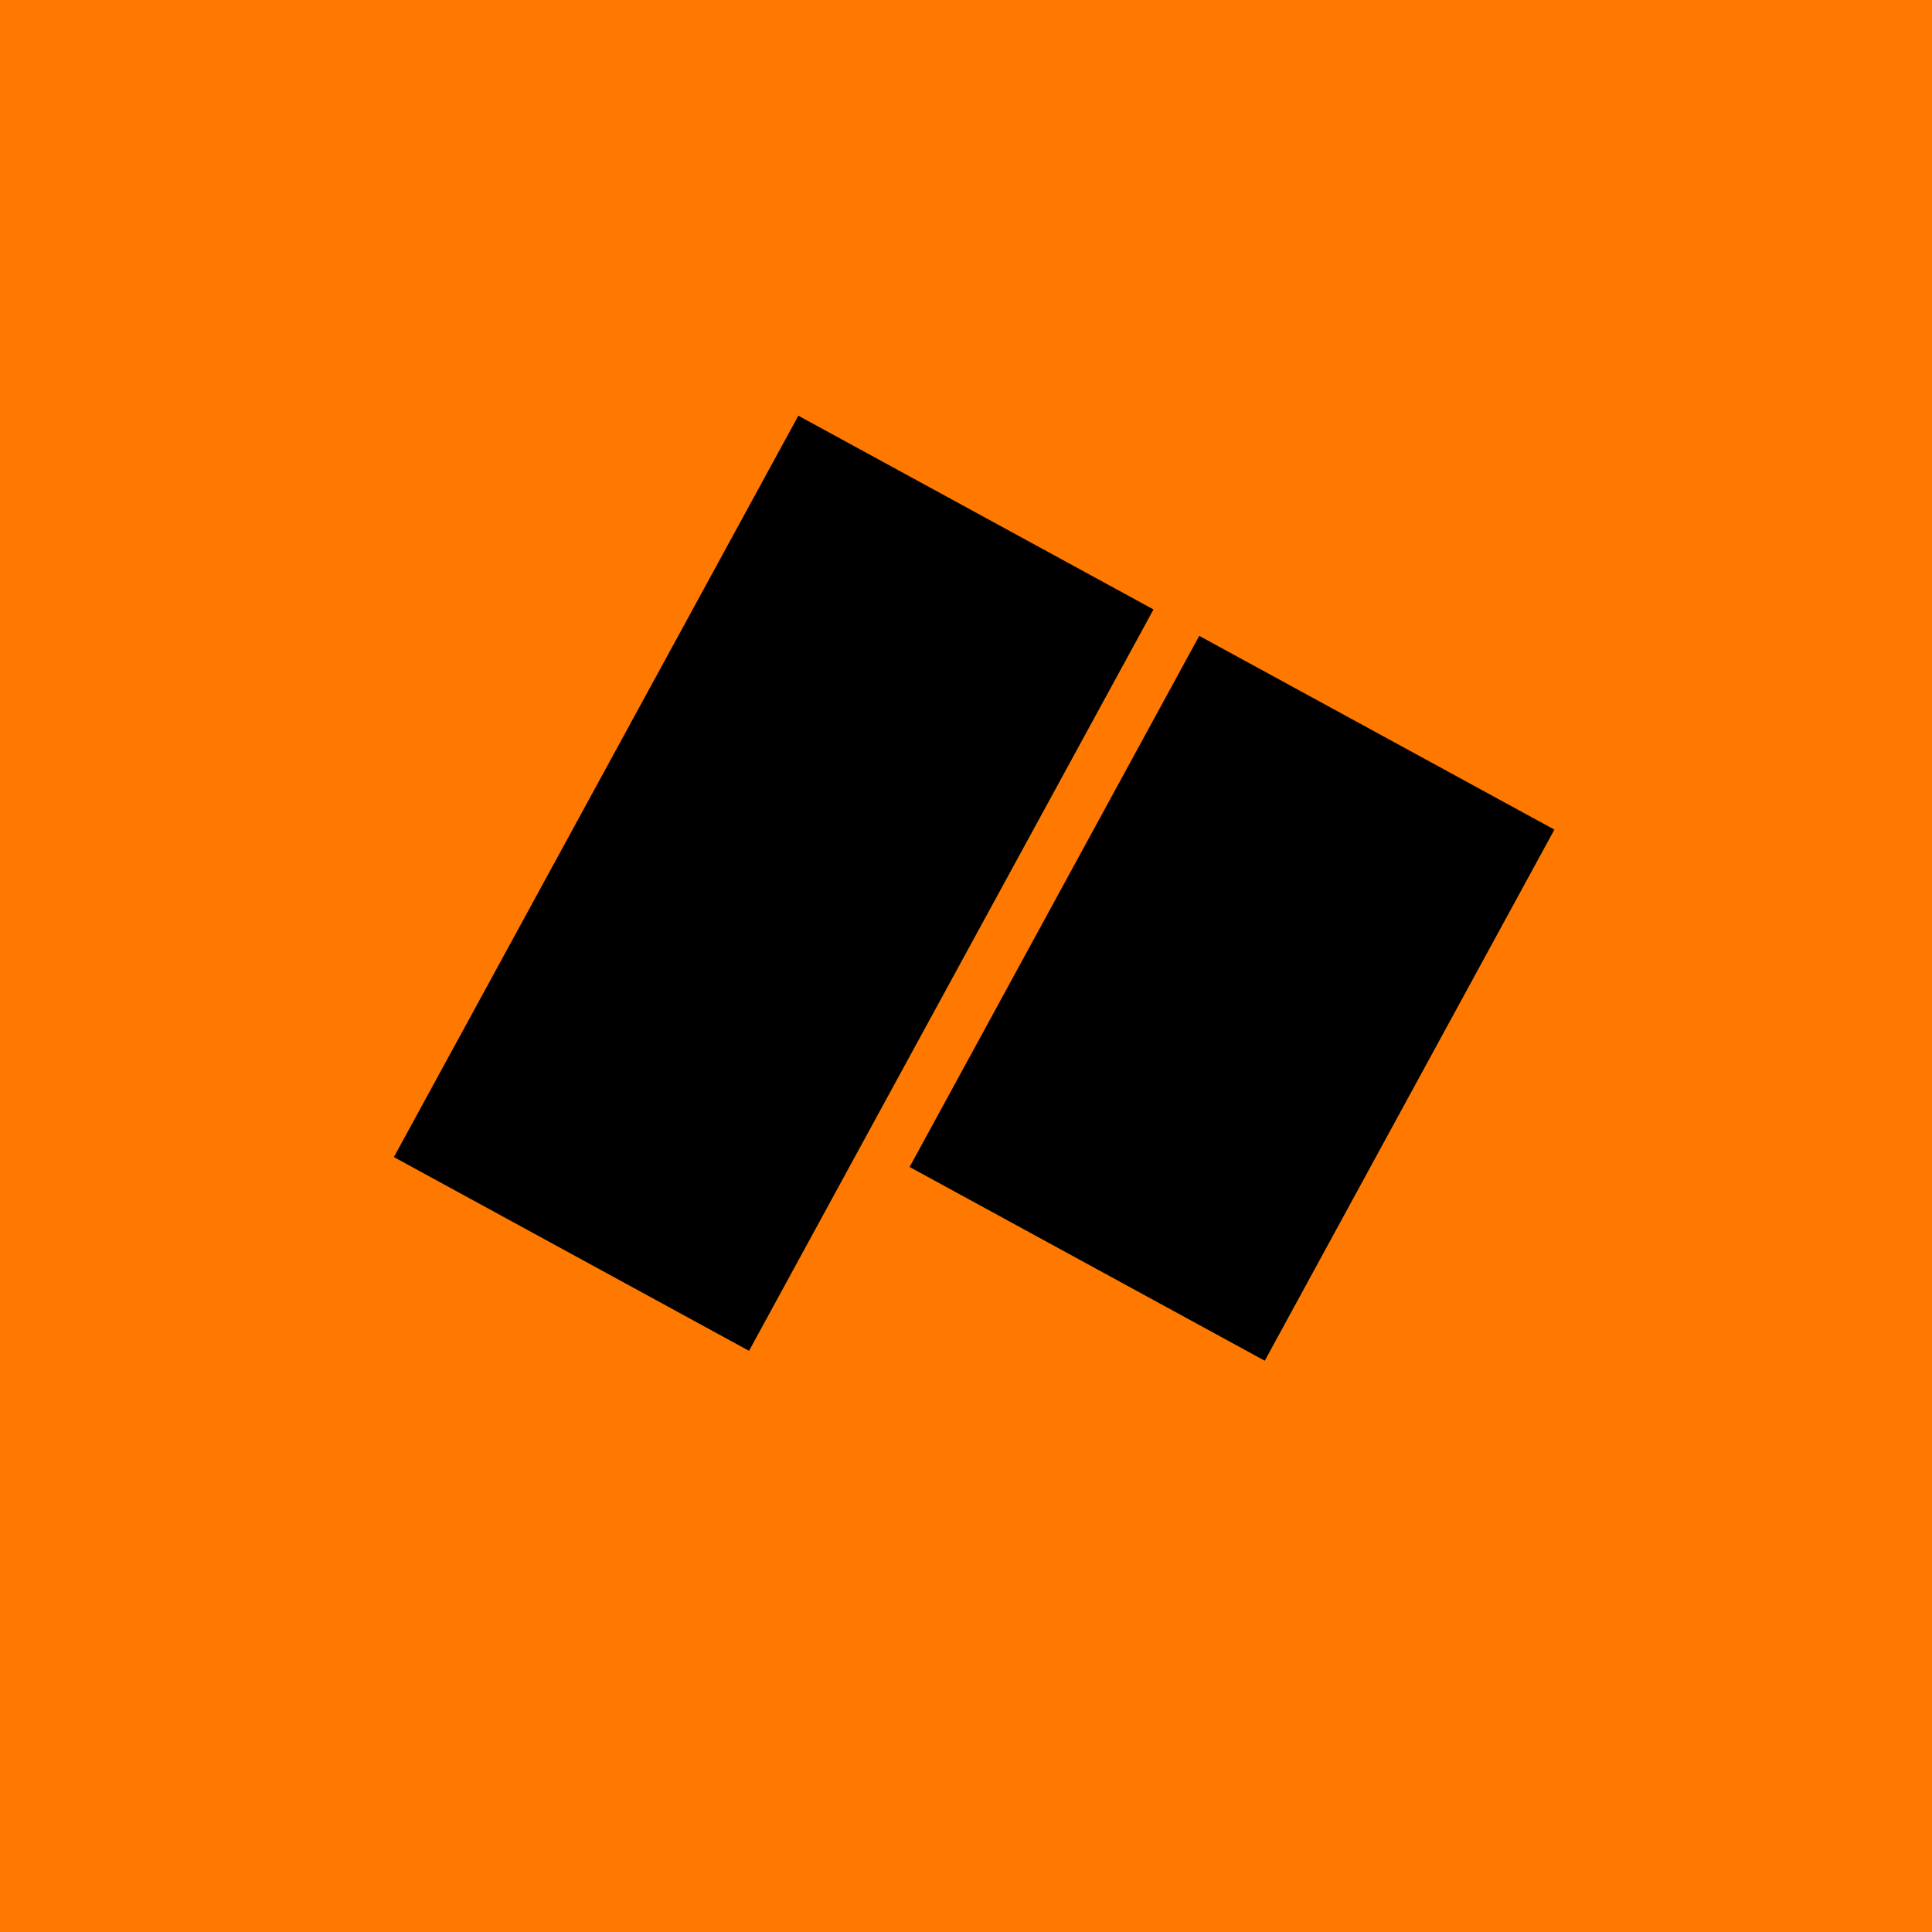 <?xml version="1.0" encoding="UTF-8" standalone="no"?>
<!DOCTYPE svg PUBLIC "-//W3C//DTD SVG 1.1//EN" "http://www.w3.org/Graphics/SVG/1.1/DTD/svg11.dtd">
<svg width="100%" height="100%" viewBox="0 0 1080 1080" version="1.1" xmlns="http://www.w3.org/2000/svg" xmlns:xlink="http://www.w3.org/1999/xlink" xml:space="preserve" xmlns:serif="http://www.serif.com/" style="fill-rule:evenodd;clip-rule:evenodd;stroke-linejoin:round;stroke-miterlimit:2;">
    <rect x="-32.721" y="-31.77" width="1138.98" height="1149.94" style="fill:rgb(255,121,0);"/>
    <g transform="matrix(0.479,-0.878,0.878,0.479,-242.592,825.444)">
        <rect x="378.384" y="320.647" width="472.025" height="226.121"/>
    </g>
    <g transform="matrix(0.343,-0.629,0.878,0.479,97.162,736.764)">
        <rect x="378.384" y="320.647" width="472.025" height="226.121"/>
    </g>
</svg>
